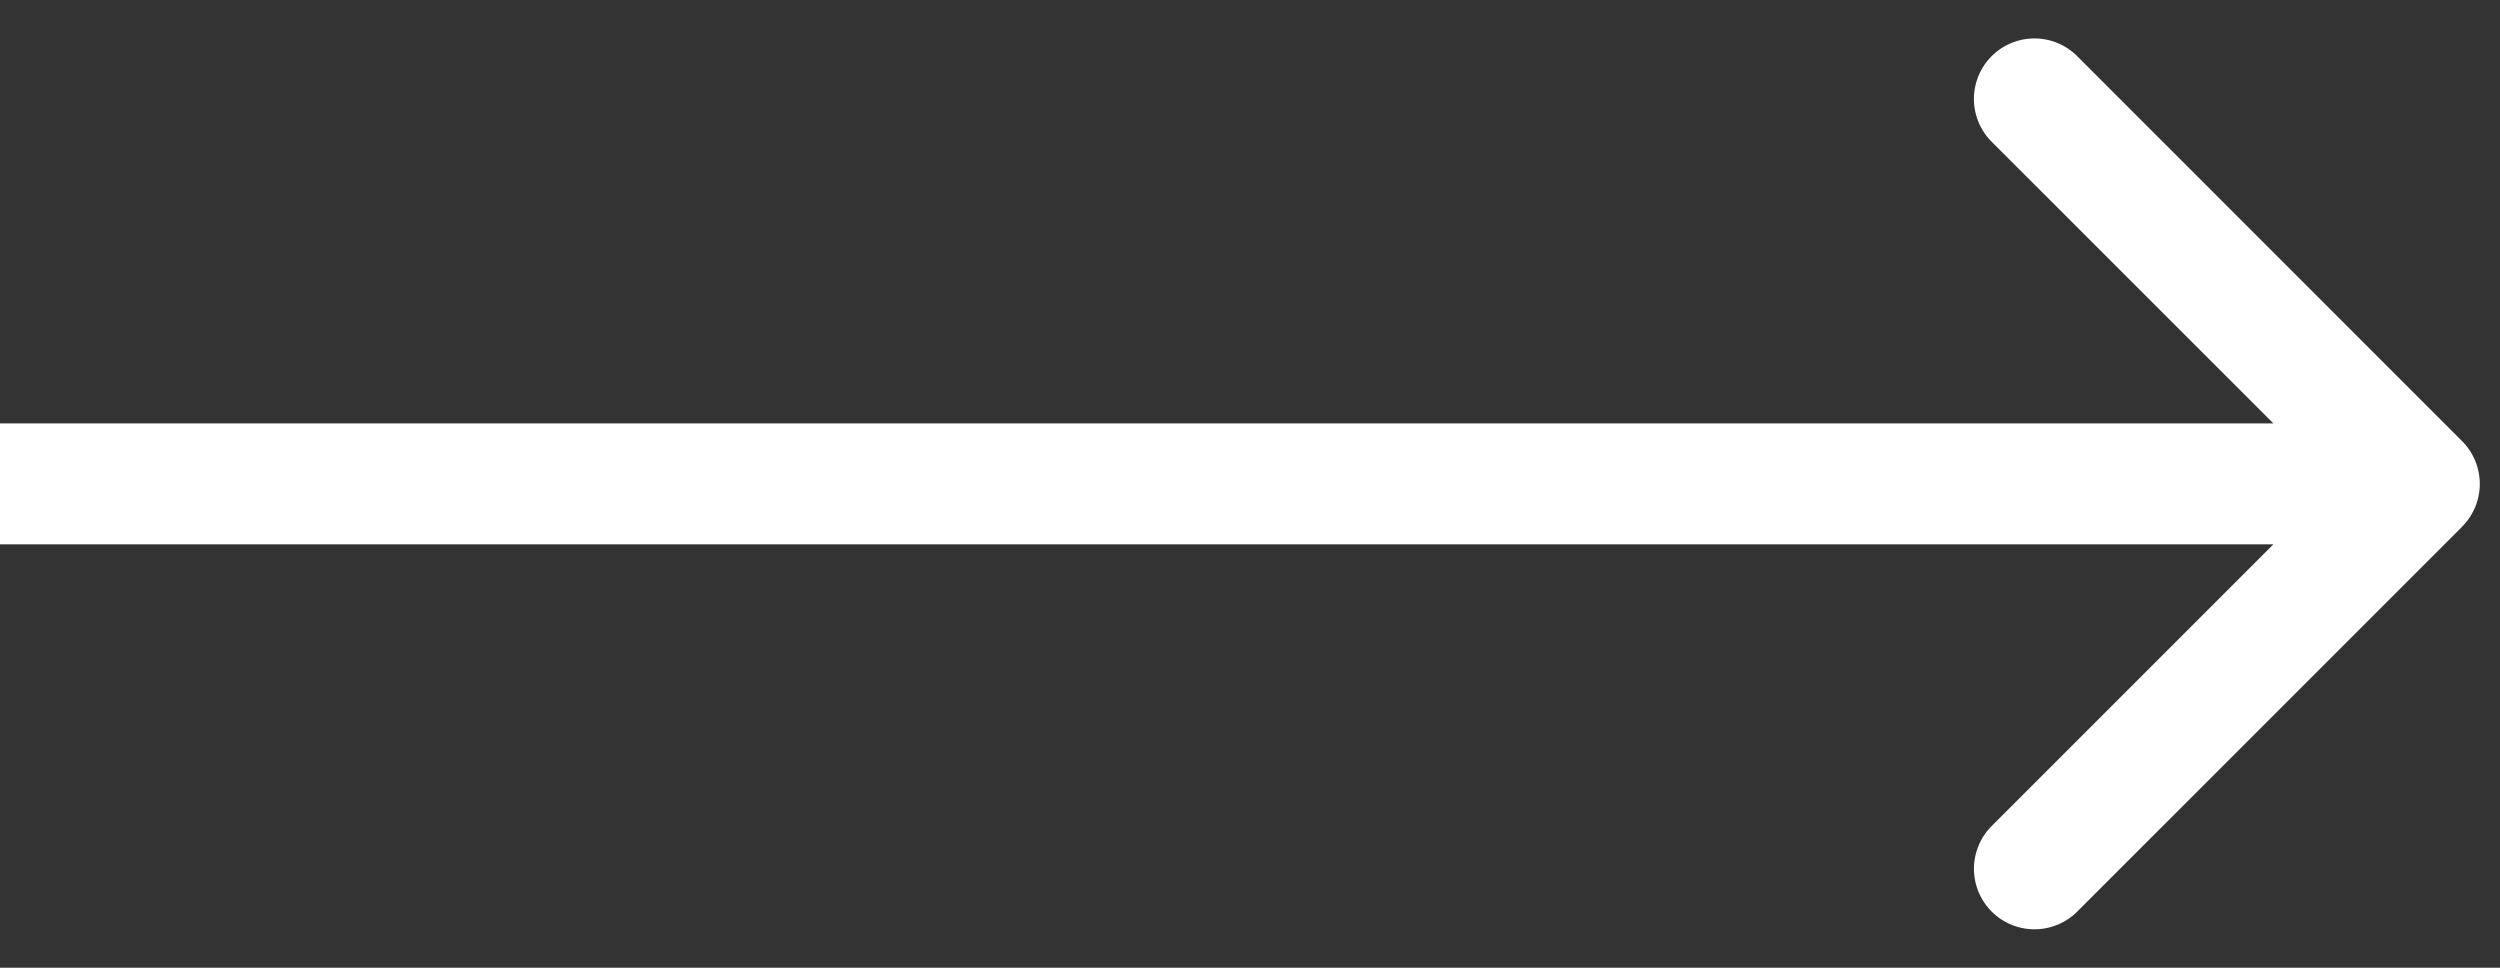 <svg width="62" height="24" fill="none" xmlns="http://www.w3.org/2000/svg"><rect width="100%" height="100%" fill="#333333" stroke="none"/><path d="M61.06 13.06a1.5 1.5 0 000-2.12l-9.545-9.547a1.5 1.5 0 10-2.122 2.122L57.88 12l-8.486 8.485a1.5 1.5 0 102.122 2.122l9.546-9.546zM0 13.5h60v-3H0v3z" fill="#fff"/></svg>